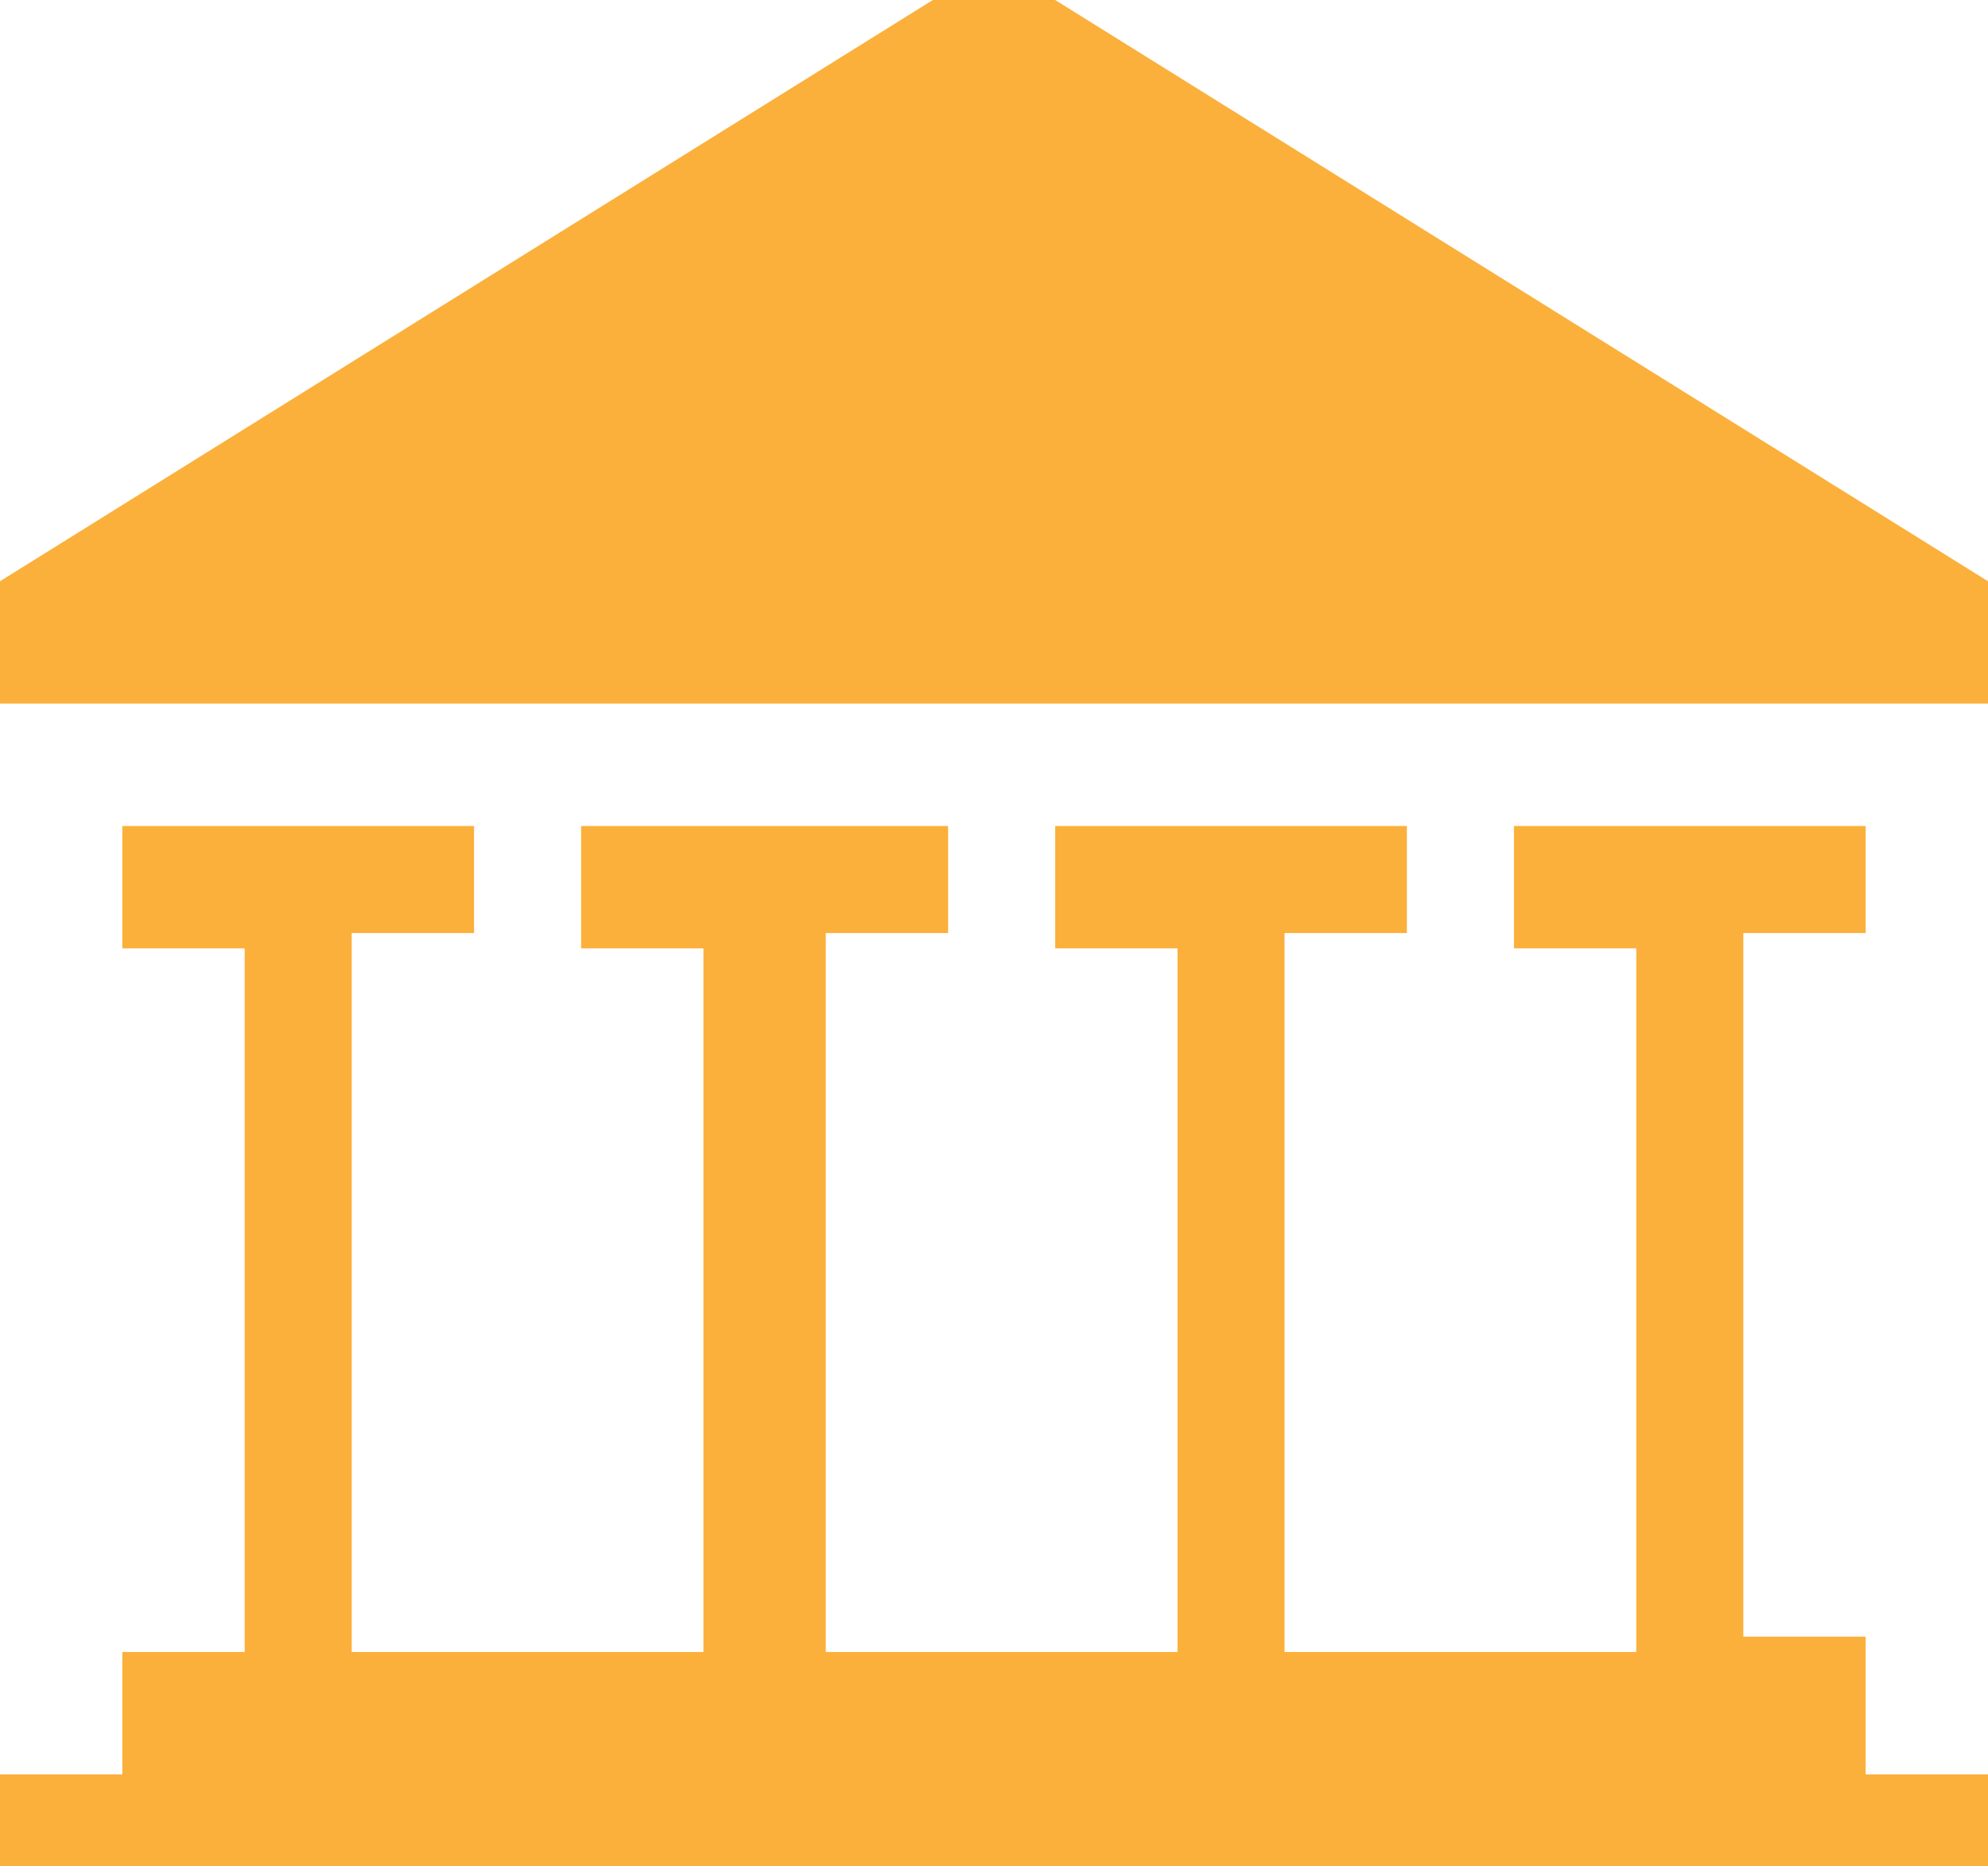 <?xml version="1.0" encoding="utf-8"?>
<!-- Generator: Adobe Illustrator 21.0.0, SVG Export Plug-In . SVG Version: 6.00 Build 0)  -->
<svg version="1.1" id="Layer_1" xmlns="http://www.w3.org/2000/svg" xmlns:xlink="http://www.w3.org/1999/xlink" x="0px" y="0px"
	 viewBox="0 0 13 12.2" style="enable-background:new 0 0 13 12.2;" xml:space="preserve">
<style type="text/css">
	.st0{fill:#FBB03B;}
</style>
<path class="st0" d="M12.2,11.5v-0.8h-0.8V6.1h0.8V5.4H9.9v0.8h0.8v4.6H8.4V6.1h0.8V5.4H6.9v0.8h0.8v4.6H5.4V6.1h0.8V5.4H3.8v0.8
	h0.8v4.6H2.3V6.1h0.8V5.4H0.8v0.8h0.8v4.6H0.8v0.8H0v0.8h13v-0.8H12.2z"/>
<path class="st0" d="M6.1,0h0.8L13,3.8v0.8H0V3.8L6.1,0z"/>
</svg>

